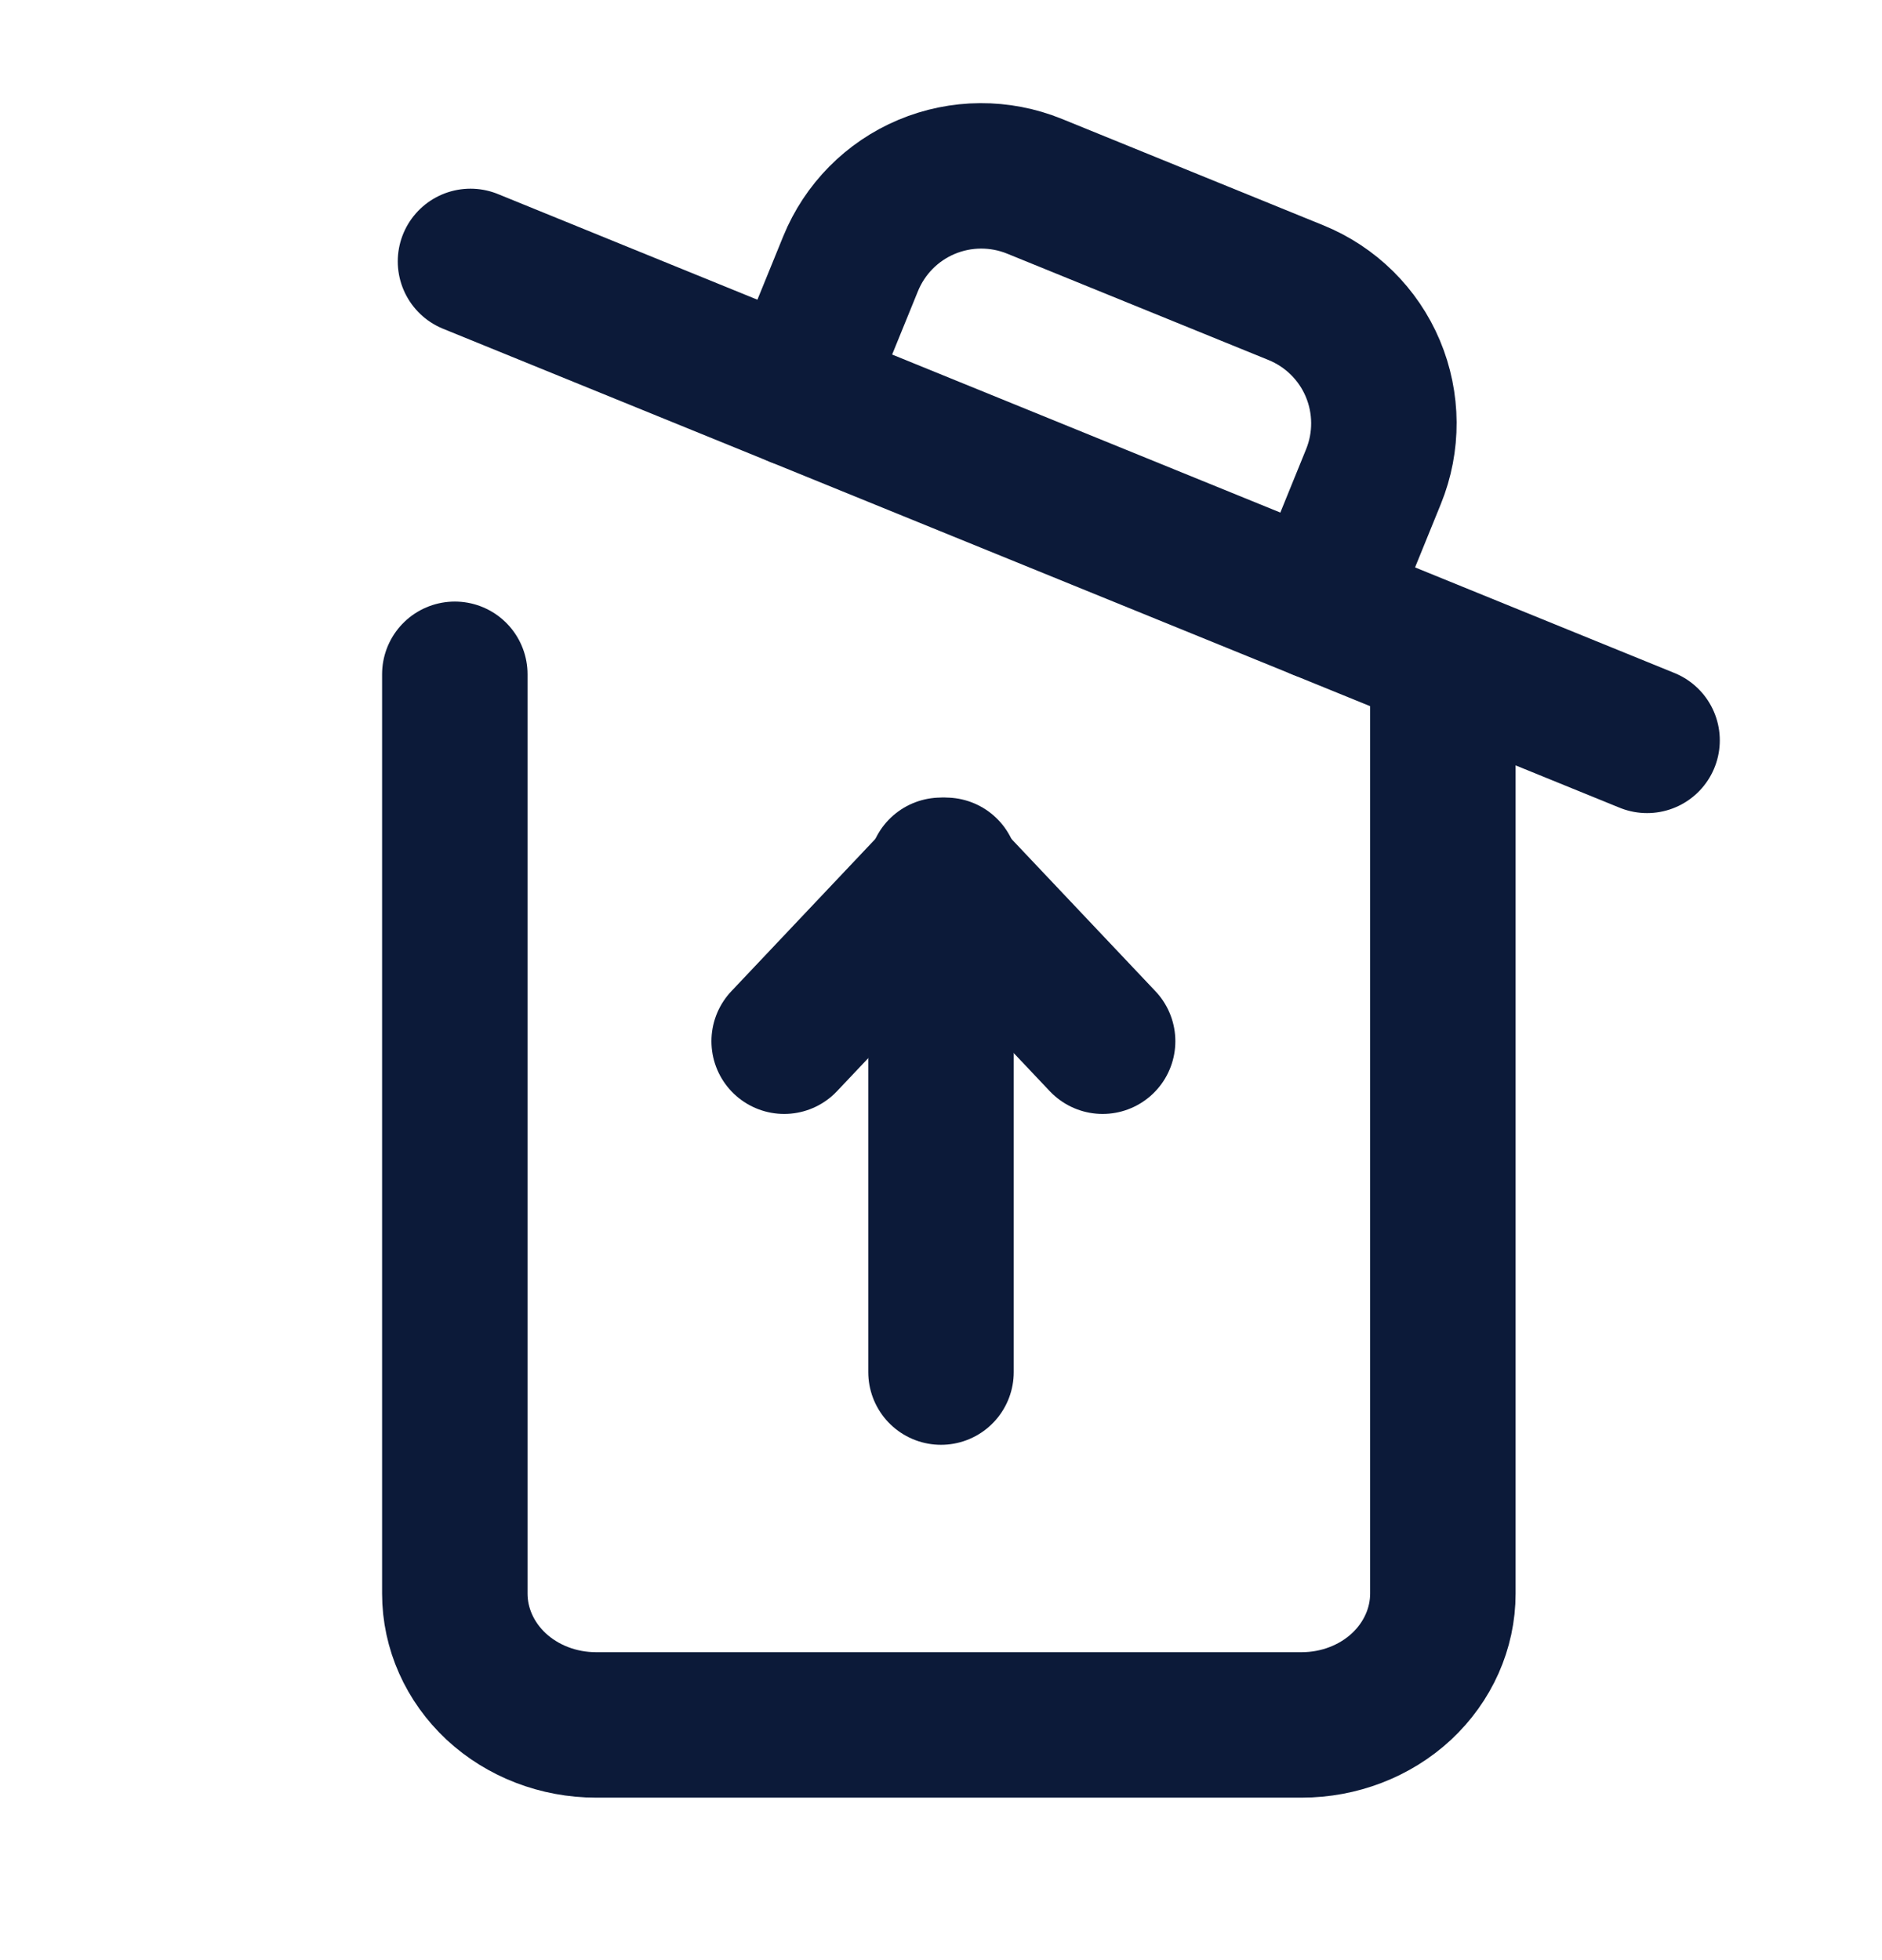 <svg width="24" height="25" viewBox="0 0 24 25" fill="none" xmlns="http://www.w3.org/2000/svg">
<path d="M18.4 8.6V20.325C18.4 20.769 18.21 21.195 17.873 21.51C17.535 21.824 17.077 22 16.6 22H7.6C7.123 22 6.665 21.824 6.327 21.51C5.99 21.195 5.8 20.769 5.8 20.325V8.6" stroke="#0C1A39" stroke-width="1.855" stroke-linecap="round" stroke-linejoin="round"/>
<path d="M6 3.334L7.667 4.013L21.004 9.443" stroke="#0C1A39" stroke-width="1.855" stroke-linecap="round" stroke-linejoin="round"/>
<path d="M10.168 5.031L10.847 3.364C11.027 2.922 11.375 2.569 11.815 2.384C12.255 2.199 12.75 2.196 13.193 2.376L16.527 3.733C16.969 3.913 17.322 4.261 17.507 4.701C17.692 5.141 17.695 5.637 17.515 6.079L16.837 7.746" stroke="#0C1A39" stroke-width="1.855" stroke-linecap="round" stroke-linejoin="round"/>
<path d="M12 12.1V17.5" stroke="#0C1A39" stroke-width="1.855" stroke-linecap="round" stroke-linejoin="round"/>
<path d="M12.061 11.1L10 13.28" stroke="#0C1A39" stroke-width="1.855" stroke-linecap="round" stroke-linejoin="round"/>
<path d="M12 11.1L14.061 13.28" stroke="#0C1A39" stroke-width="1.855" stroke-linecap="round" stroke-linejoin="round"/>
</svg>
